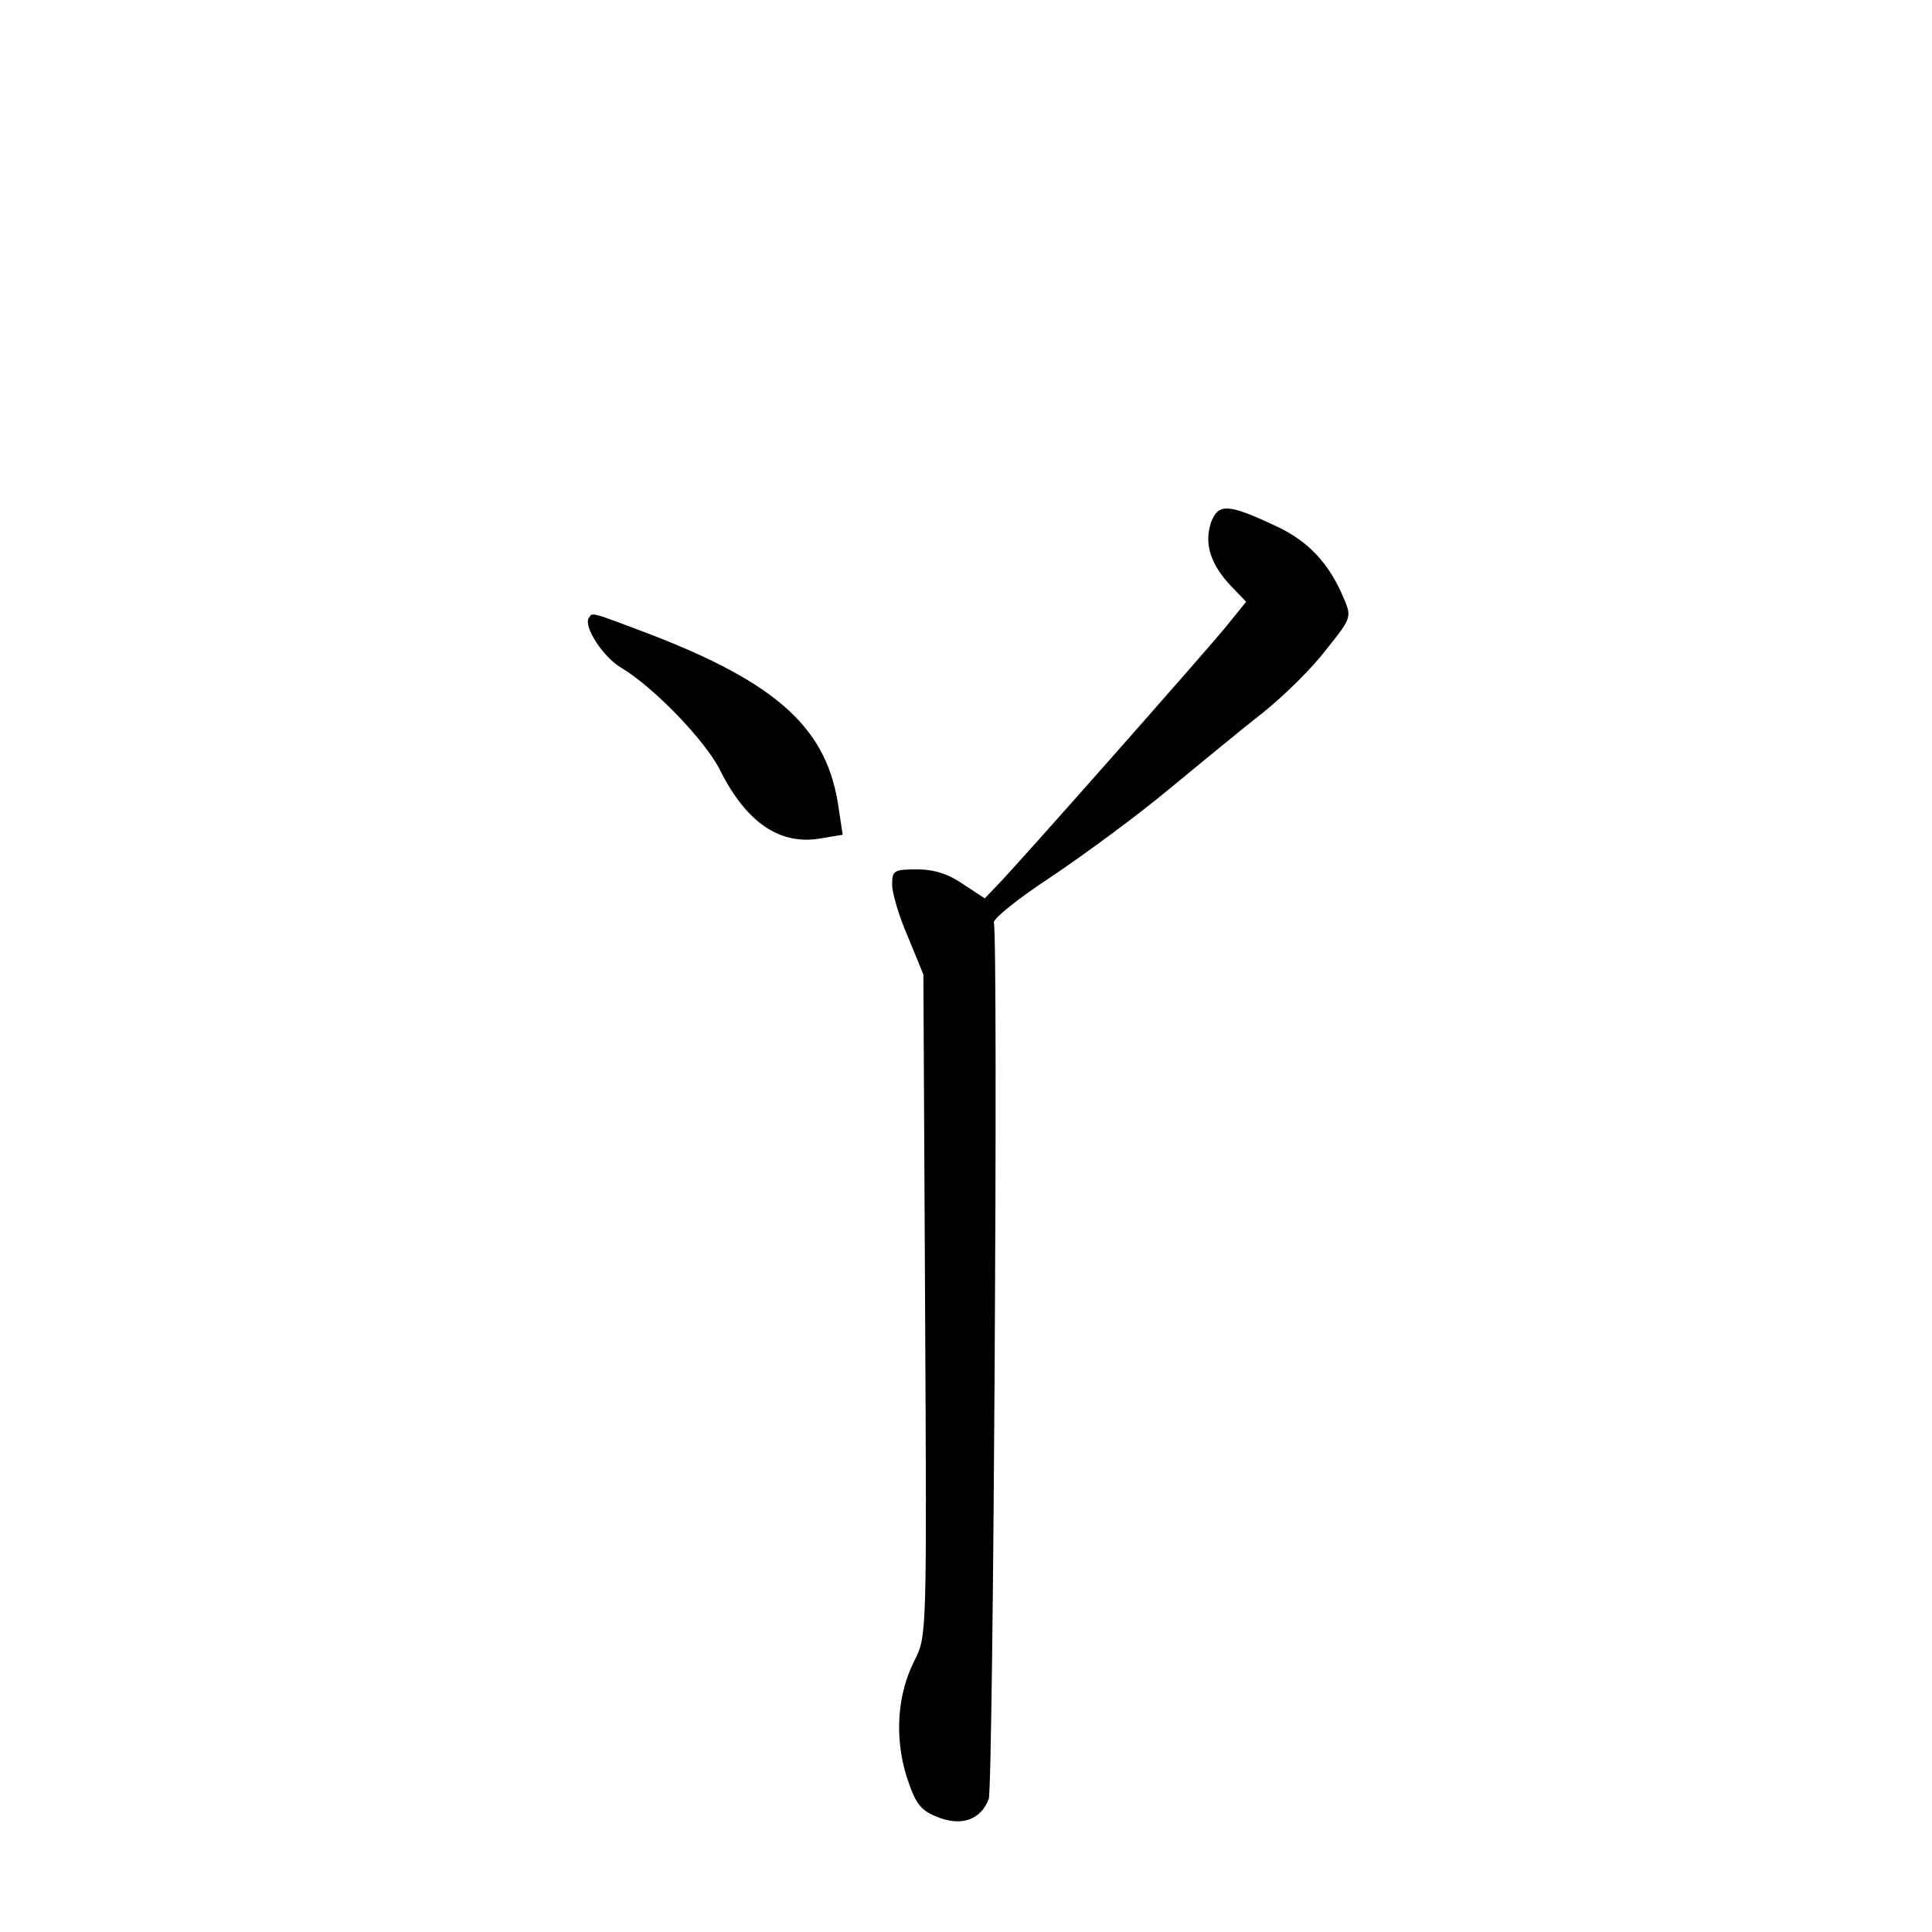 <?xml version="1.0" standalone="no"?>
<!DOCTYPE svg PUBLIC "-//W3C//DTD SVG 20010904//EN"
 "http://www.w3.org/TR/2001/REC-SVG-20010904/DTD/svg10.dtd">
<svg version="1.0" xmlns="http://www.w3.org/2000/svg"
 width="340pt" height="340pt" viewBox="0 0 340 340"
 preserveAspectRatio="xMidYMid meet">
<g transform="translate(0,340) scale(0.1,-0.1)"
fill="#000000" stroke="none">
<path d="M2131 2480 c-12 -37 -1 -73 36 -112 l26 -27 -38 -47 c-39 -47 -360
-411 -400 -452 l-22 -23 -38 25 c-26 18 -51 26 -81 26 -41 0 -44 -2 -44 -27 0
-14 12 -56 28 -92 l27 -66 3 -582 c3 -577 3 -582 -18 -624 -31 -60 -36 -135
-15 -204 16 -49 24 -60 53 -72 43 -18 78 -6 92 31 8 22 17 1516 9 1542 -2 7
43 43 101 81 58 39 152 108 207 154 56 46 131 108 167 136 36 29 86 78 110
110 45 56 45 57 30 92 -25 59 -61 98 -116 124 -87 41 -104 42 -117 7z"/>
<path d="M1036 2312 c-9 -15 25 -68 57 -87 56 -33 148 -128 174 -180 47 -94
107 -134 180 -120 l36 6 -7 46 c-19 140 -106 220 -335 308 -104 39 -98 38
-105 27z"/>
</g>
</svg>
